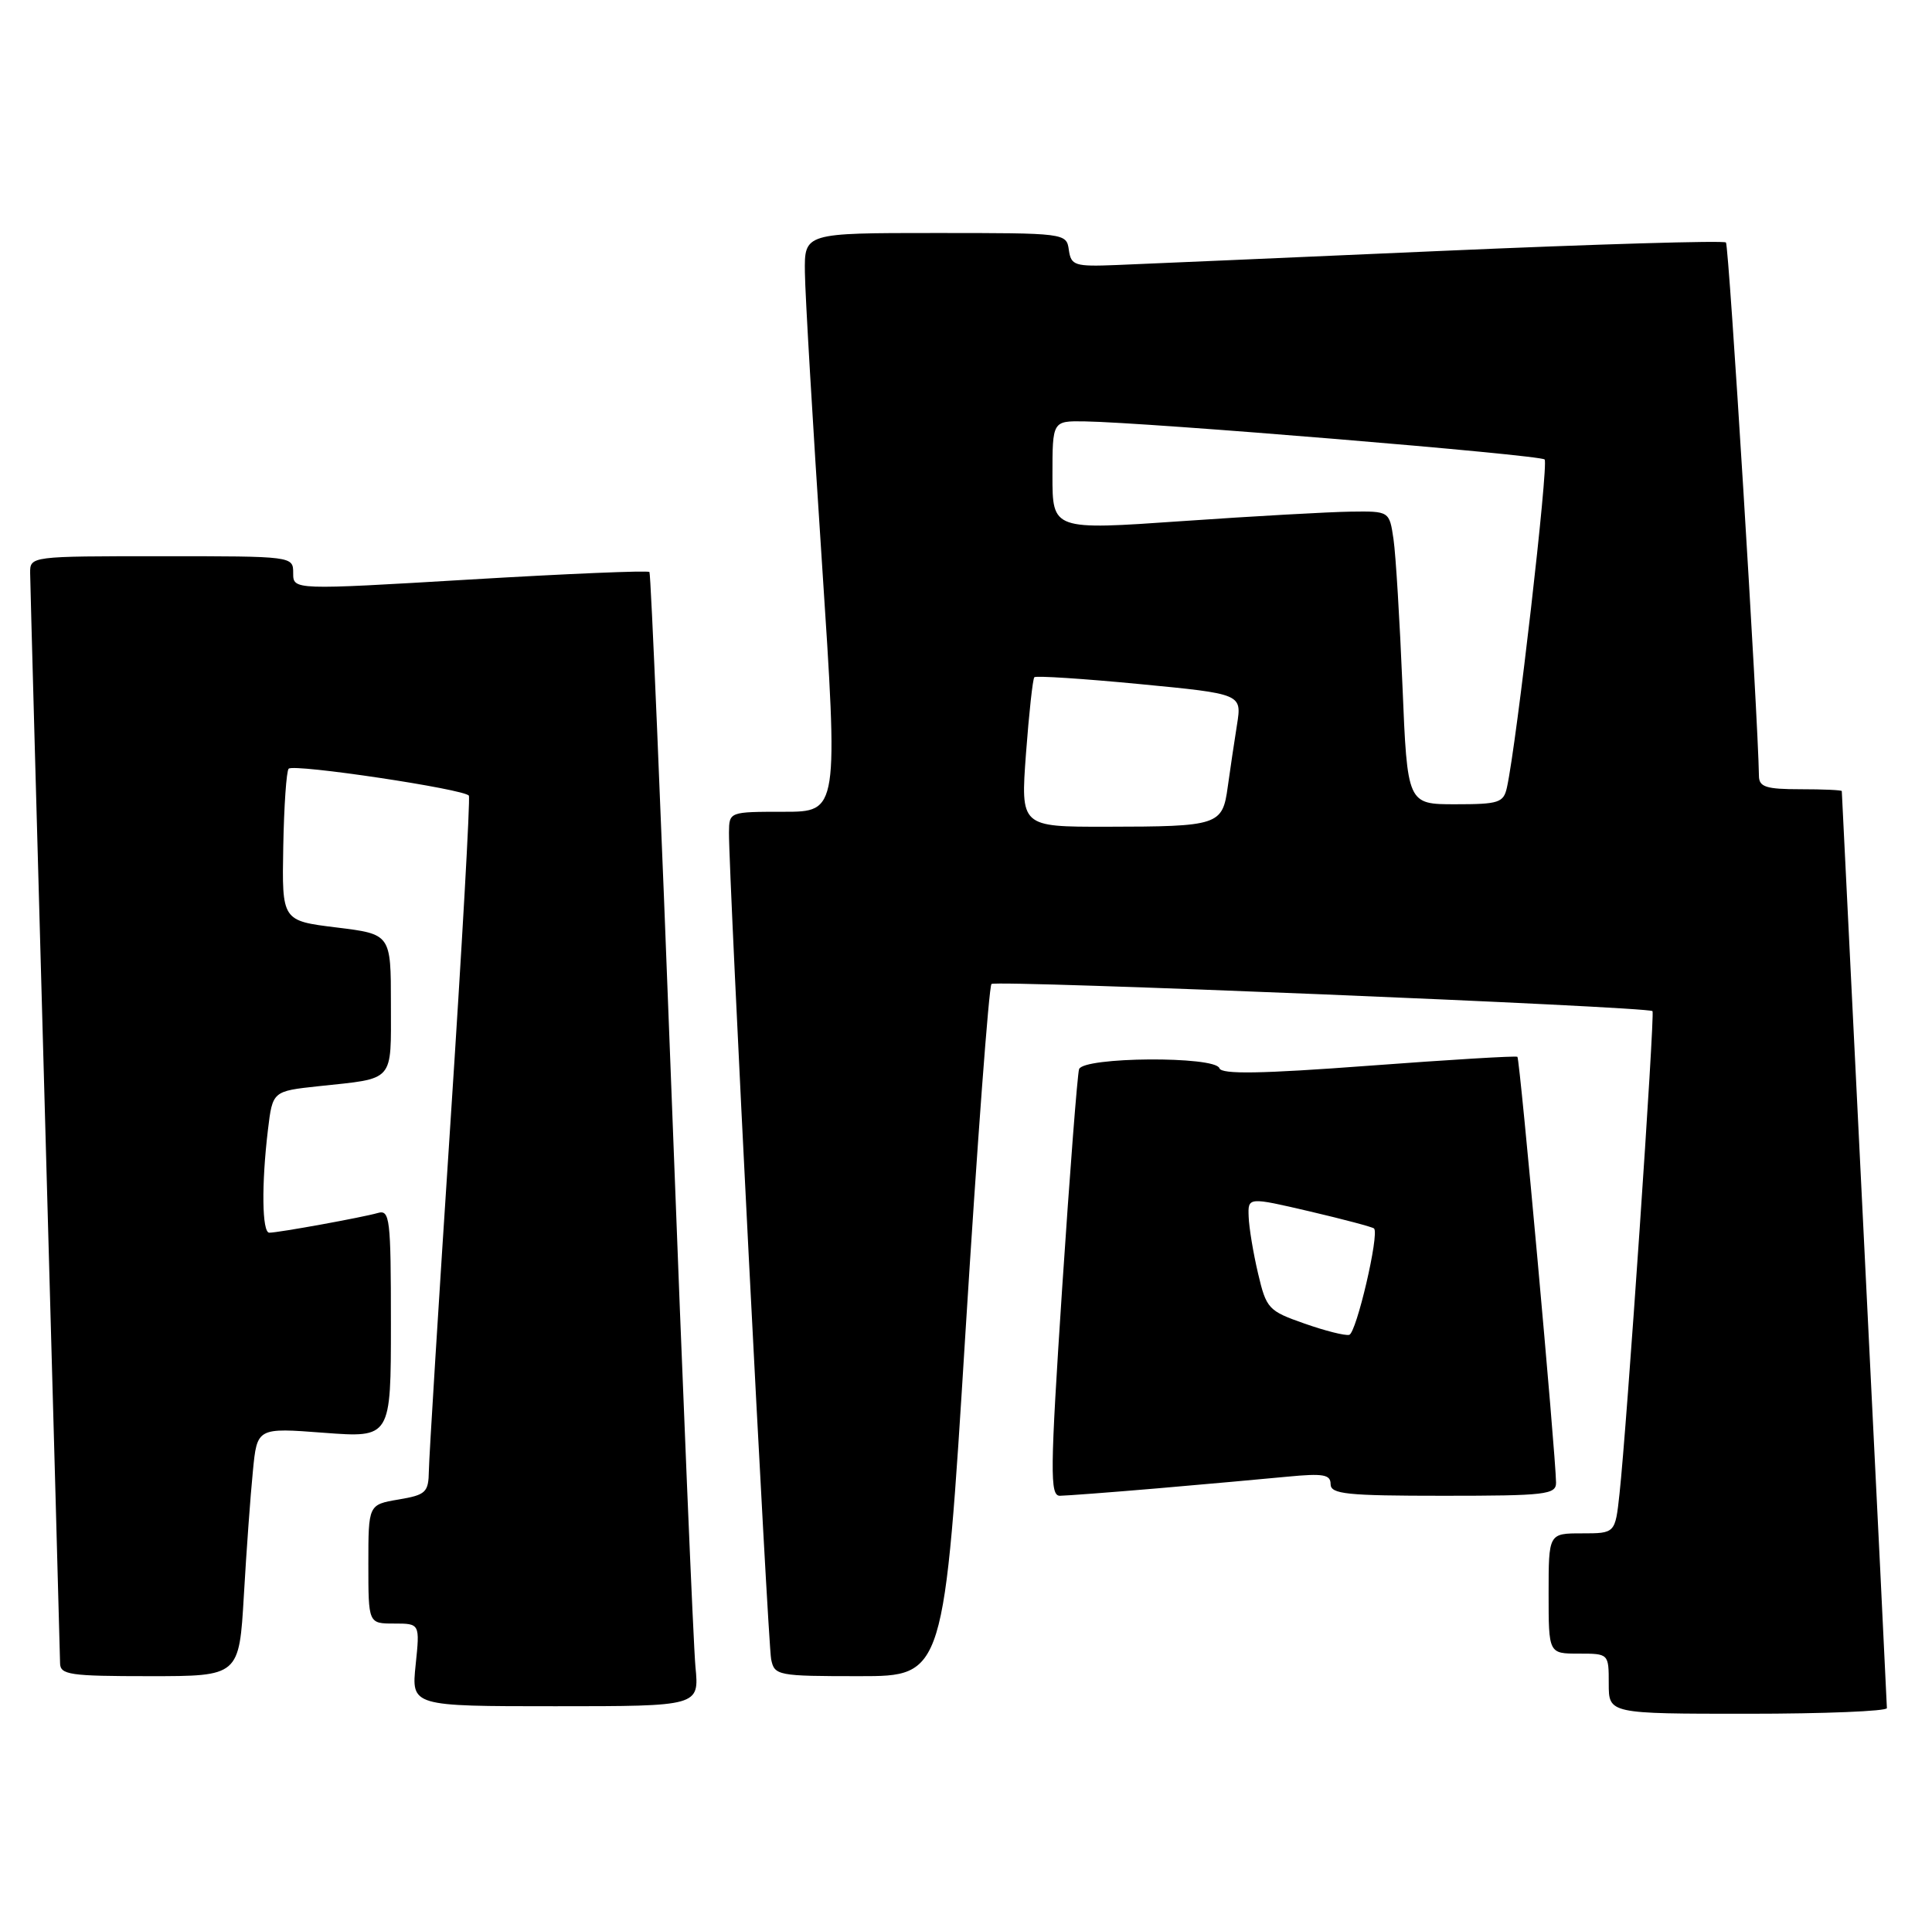 <?xml version="1.0" encoding="UTF-8" standalone="no"?>
<!DOCTYPE svg PUBLIC "-//W3C//DTD SVG 1.1//EN" "http://www.w3.org/Graphics/SVG/1.1/DTD/svg11.dtd" >
<svg xmlns="http://www.w3.org/2000/svg" xmlns:xlink="http://www.w3.org/1999/xlink" version="1.1" viewBox="0 0 257 256">
 <g >
 <path fill="currentColor"
d=" M 251.00 227.25 C 251.00 226.84 249.65 199.28 248.00 166.00 C 246.35 132.72 245.00 105.39 245.00 105.25 C 245.00 105.11 242.53 105.00 239.50 105.00 C 234.94 105.00 234.00 104.70 233.98 103.25 C 233.87 95.50 229.99 32.66 229.59 32.26 C 229.31 31.98 212.30 32.48 191.79 33.38 C 171.28 34.28 151.80 35.13 148.50 35.26 C 142.95 35.48 142.48 35.33 142.18 33.25 C 141.86 31.01 141.75 31.00 124.43 31.00 C 107.00 31.00 107.00 31.00 107.07 36.25 C 107.10 39.14 108.12 56.46 109.33 74.75 C 111.52 108.00 111.52 108.00 104.26 108.00 C 97.01 108.00 97.00 108.00 96.97 110.75 C 96.92 116.19 102.14 218.55 102.58 220.75 C 103.02 222.92 103.42 223.00 114.32 223.00 C 125.59 223.00 125.59 223.00 128.43 177.25 C 130.00 152.09 131.55 131.24 131.89 130.91 C 132.46 130.36 219.13 133.92 219.82 134.52 C 220.16 134.82 216.39 190.04 215.43 198.75 C 214.86 204.00 214.86 204.00 210.43 204.00 C 206.00 204.00 206.00 204.00 206.00 212.00 C 206.00 220.00 206.00 220.00 210.00 220.00 C 214.00 220.00 214.00 220.00 214.00 224.00 C 214.00 228.00 214.00 228.00 232.50 228.00 C 242.68 228.00 251.00 227.66 251.00 227.25 Z  M 92.51 221.75 C 92.24 218.86 90.82 185.00 89.37 146.50 C 87.92 108.00 86.58 76.32 86.39 76.10 C 86.19 75.88 75.45 76.33 62.52 77.10 C 39.00 78.50 39.00 78.50 39.00 76.25 C 39.00 74.00 38.98 74.00 21.50 74.00 C 4.01 74.00 4.00 74.00 4.01 76.25 C 4.02 77.49 4.92 110.22 6.00 149.00 C 7.08 187.78 7.98 220.29 7.99 221.25 C 8.00 222.82 9.24 223.00 19.90 223.00 C 31.81 223.00 31.81 223.00 32.44 212.25 C 32.78 206.34 33.32 198.90 33.64 195.72 C 34.20 189.94 34.20 189.94 43.10 190.62 C 52.00 191.29 52.00 191.29 52.00 176.08 C 52.00 162.06 51.86 160.91 50.25 161.38 C 48.24 161.96 37.04 164.00 35.82 164.00 C 34.85 164.00 34.77 157.58 35.64 150.33 C 36.26 145.17 36.26 145.17 42.38 144.51 C 52.60 143.42 52.00 144.10 52.00 133.57 C 52.00 124.28 52.00 124.28 44.75 123.39 C 37.50 122.50 37.50 122.50 37.68 112.65 C 37.78 107.24 38.10 102.56 38.40 102.27 C 39.08 101.58 61.90 105.00 62.37 105.86 C 62.57 106.21 61.46 125.85 59.91 149.50 C 58.36 173.15 57.07 193.92 57.05 195.66 C 57.00 198.56 56.67 198.88 53.00 199.50 C 49.00 200.18 49.00 200.18 49.00 208.09 C 49.00 216.00 49.00 216.00 52.43 216.00 C 55.86 216.00 55.86 216.00 55.29 221.50 C 54.72 227.00 54.72 227.00 73.87 227.00 C 93.02 227.00 93.02 227.00 92.51 221.75 Z  M 154.00 198.01 C 160.32 197.46 168.09 196.77 171.25 196.46 C 176.02 196.00 177.00 196.17 177.00 197.45 C 177.00 198.78 179.12 199.00 192.00 199.00 C 205.62 199.00 207.00 198.84 206.99 197.25 C 206.95 193.52 202.18 140.85 201.85 140.60 C 201.66 140.45 192.74 140.99 182.04 141.79 C 167.76 142.86 162.48 142.95 162.21 142.12 C 161.66 140.48 144.07 140.60 143.54 142.25 C 143.32 142.94 142.31 155.99 141.30 171.25 C 139.68 195.88 139.65 199.00 140.99 199.00 C 141.82 198.99 147.68 198.55 154.00 198.01 Z  M 136.48 100.25 C 136.88 94.89 137.38 90.32 137.59 90.10 C 137.80 89.88 144.10 90.29 151.59 91.01 C 165.20 92.32 165.20 92.32 164.55 96.41 C 164.19 98.66 163.64 102.37 163.32 104.67 C 162.62 109.81 162.13 109.97 147.13 109.99 C 135.76 110.00 135.76 110.00 136.48 100.25 Z  M 186.56 91.25 C 186.20 82.59 185.67 73.81 185.37 71.75 C 184.82 68.00 184.82 68.00 179.66 68.07 C 176.82 68.11 166.74 68.67 157.25 69.33 C 140.00 70.53 140.00 70.53 140.00 63.26 C 140.00 56.00 140.00 56.00 144.25 56.06 C 152.66 56.19 204.85 60.51 205.47 61.13 C 206.02 61.69 201.76 98.83 200.46 104.75 C 200.01 106.80 199.39 107.00 193.59 107.00 C 187.21 107.00 187.21 107.00 186.56 91.25 Z  M 173.50 176.08 C 168.73 174.41 168.45 174.11 167.35 169.42 C 166.71 166.71 166.15 163.32 166.10 161.88 C 166.00 159.25 166.00 159.25 174.20 161.16 C 178.72 162.22 182.57 163.24 182.78 163.44 C 183.51 164.17 180.43 177.35 179.48 177.59 C 178.94 177.73 176.25 177.05 173.50 176.08 Z "/>
</g>
</svg>